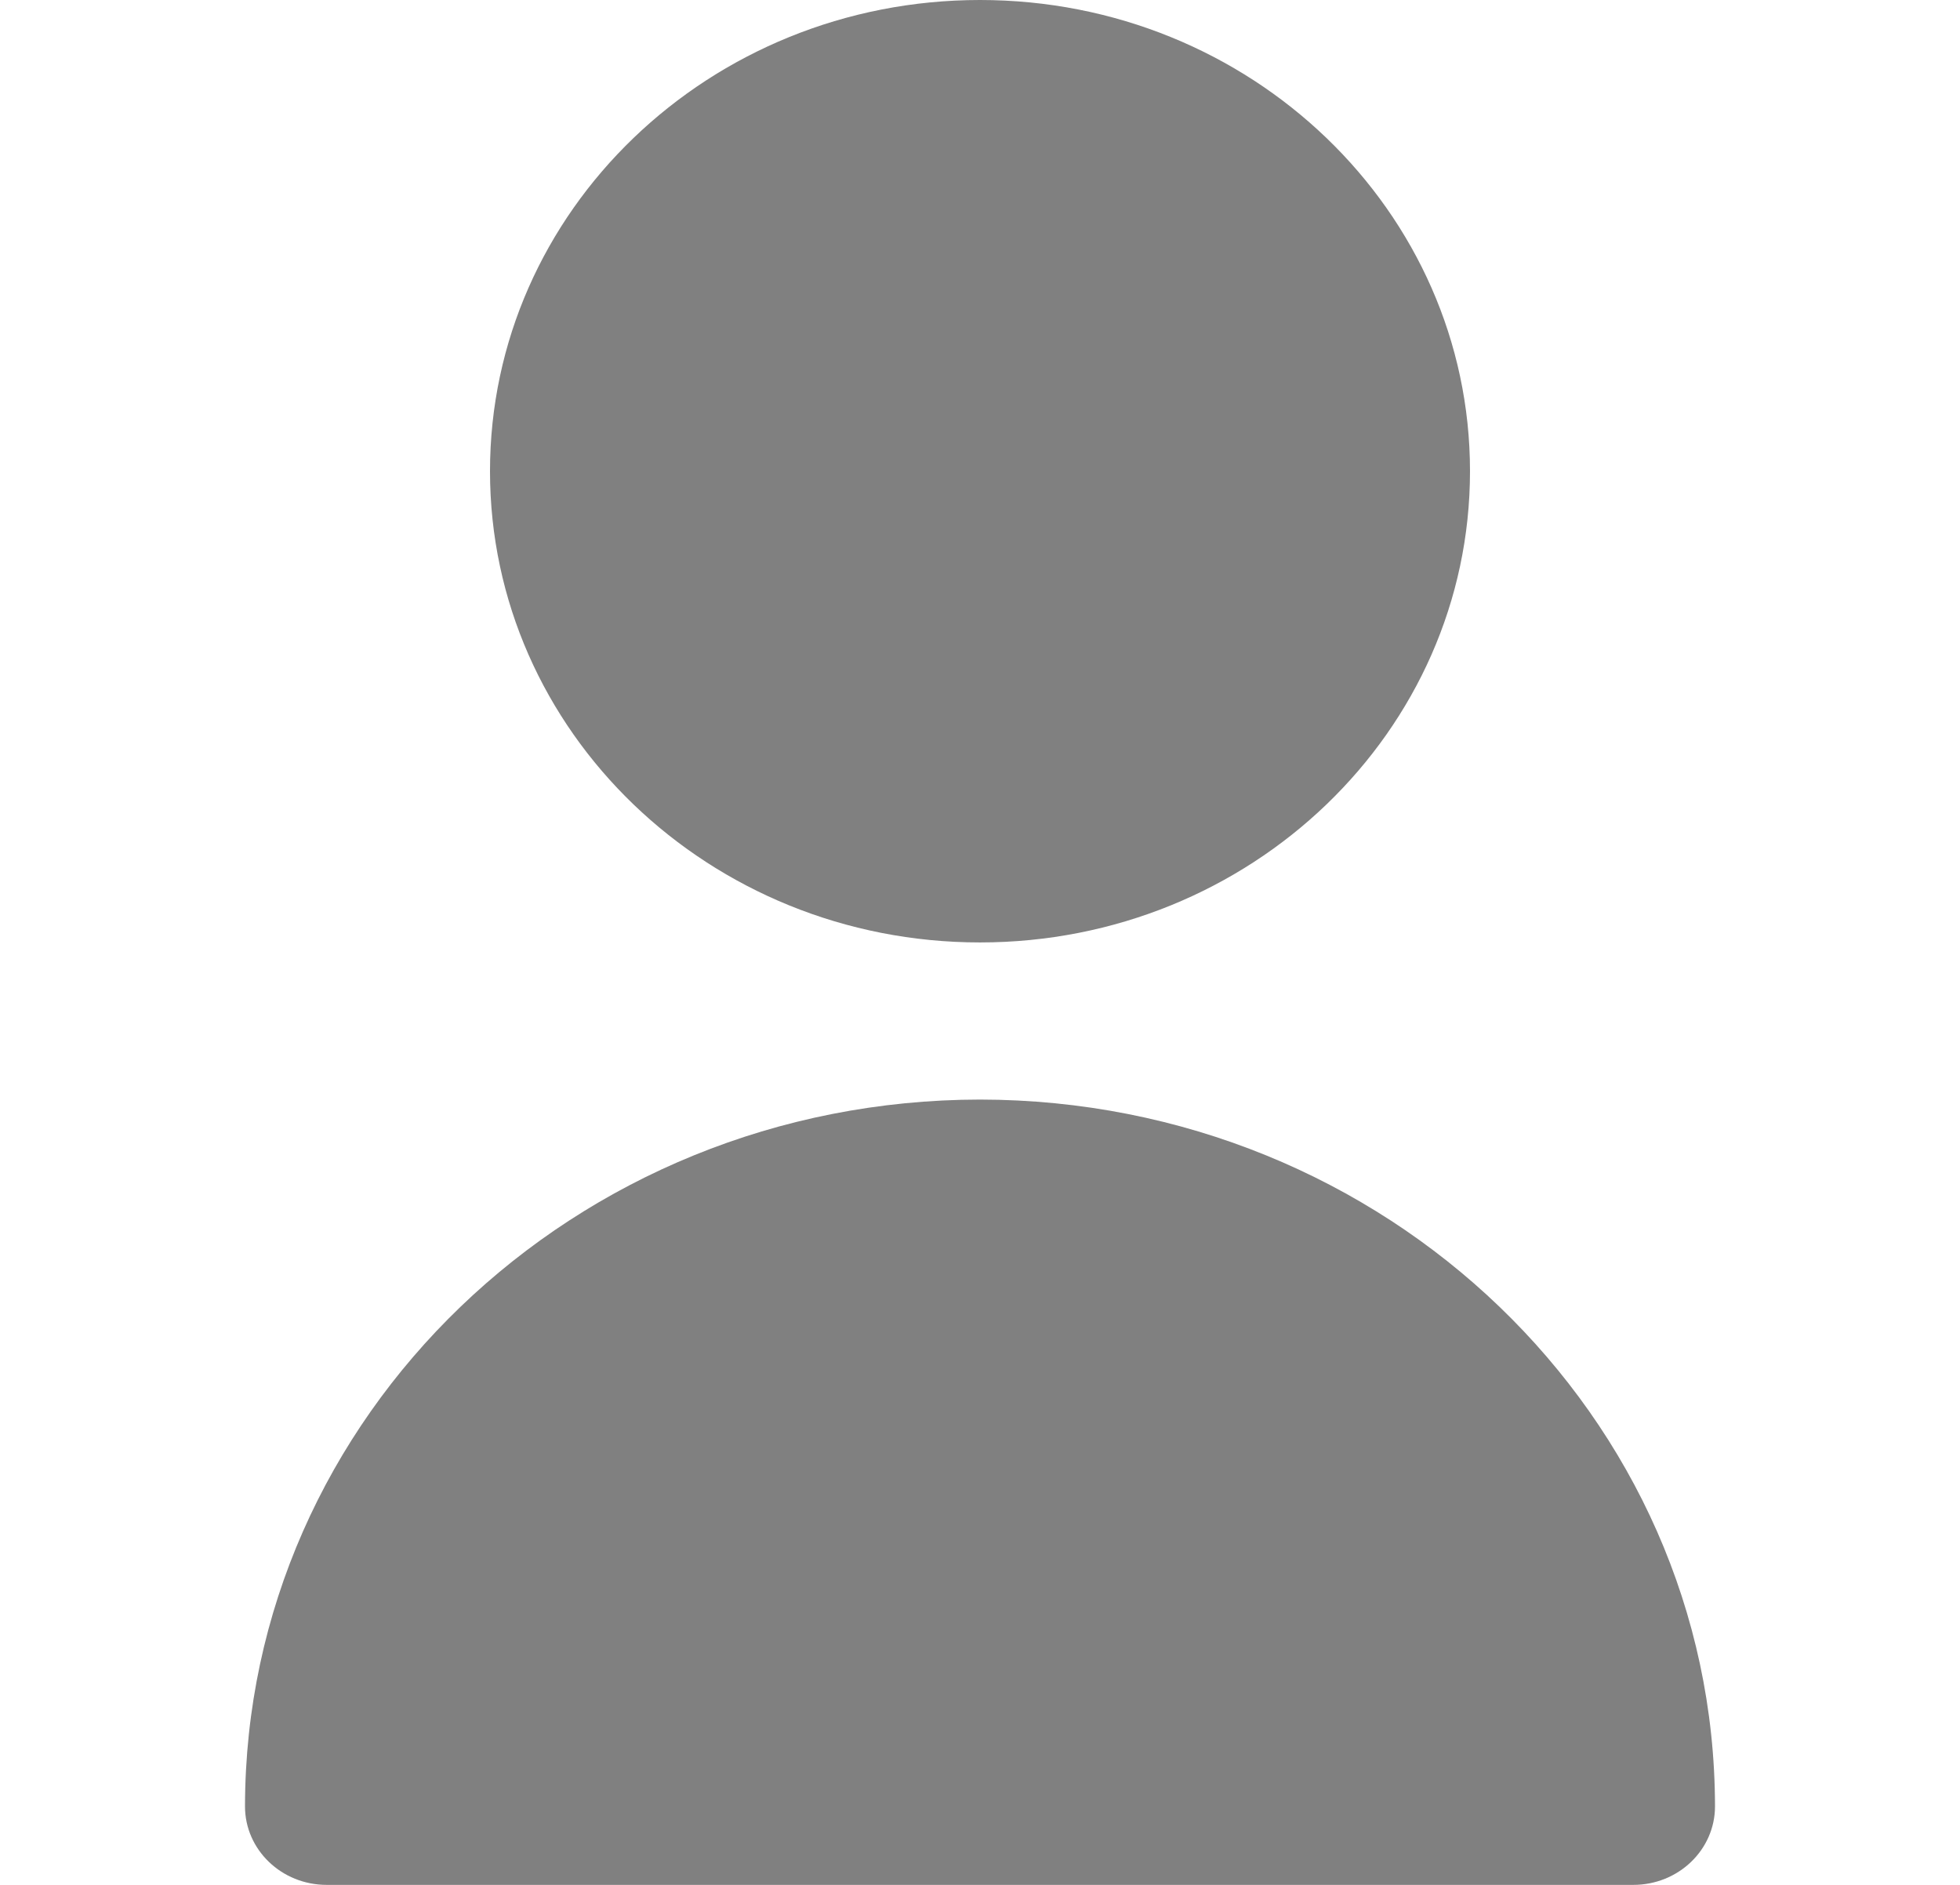 <svg width="26" height="25" viewBox="0 0 26 25" fill="none" xmlns="http://www.w3.org/2000/svg">
<path d="M13 12.5C16.59 12.5 19.5 9.702 19.5 6.25C19.5 2.798 16.59 0 13 0C9.41 0 6.5 2.798 6.5 6.25C6.5 9.702 9.41 12.5 13 12.5Z" fill="#808080"/>
<path d="M13 14.584C7.618 14.589 3.256 18.783 3.25 23.959C3.25 24.534 3.735 25 4.333 25H21.667C22.265 25 22.75 24.534 22.75 23.959C22.744 18.783 18.382 14.589 13 14.584Z" fill="#808080"/>
</svg>
